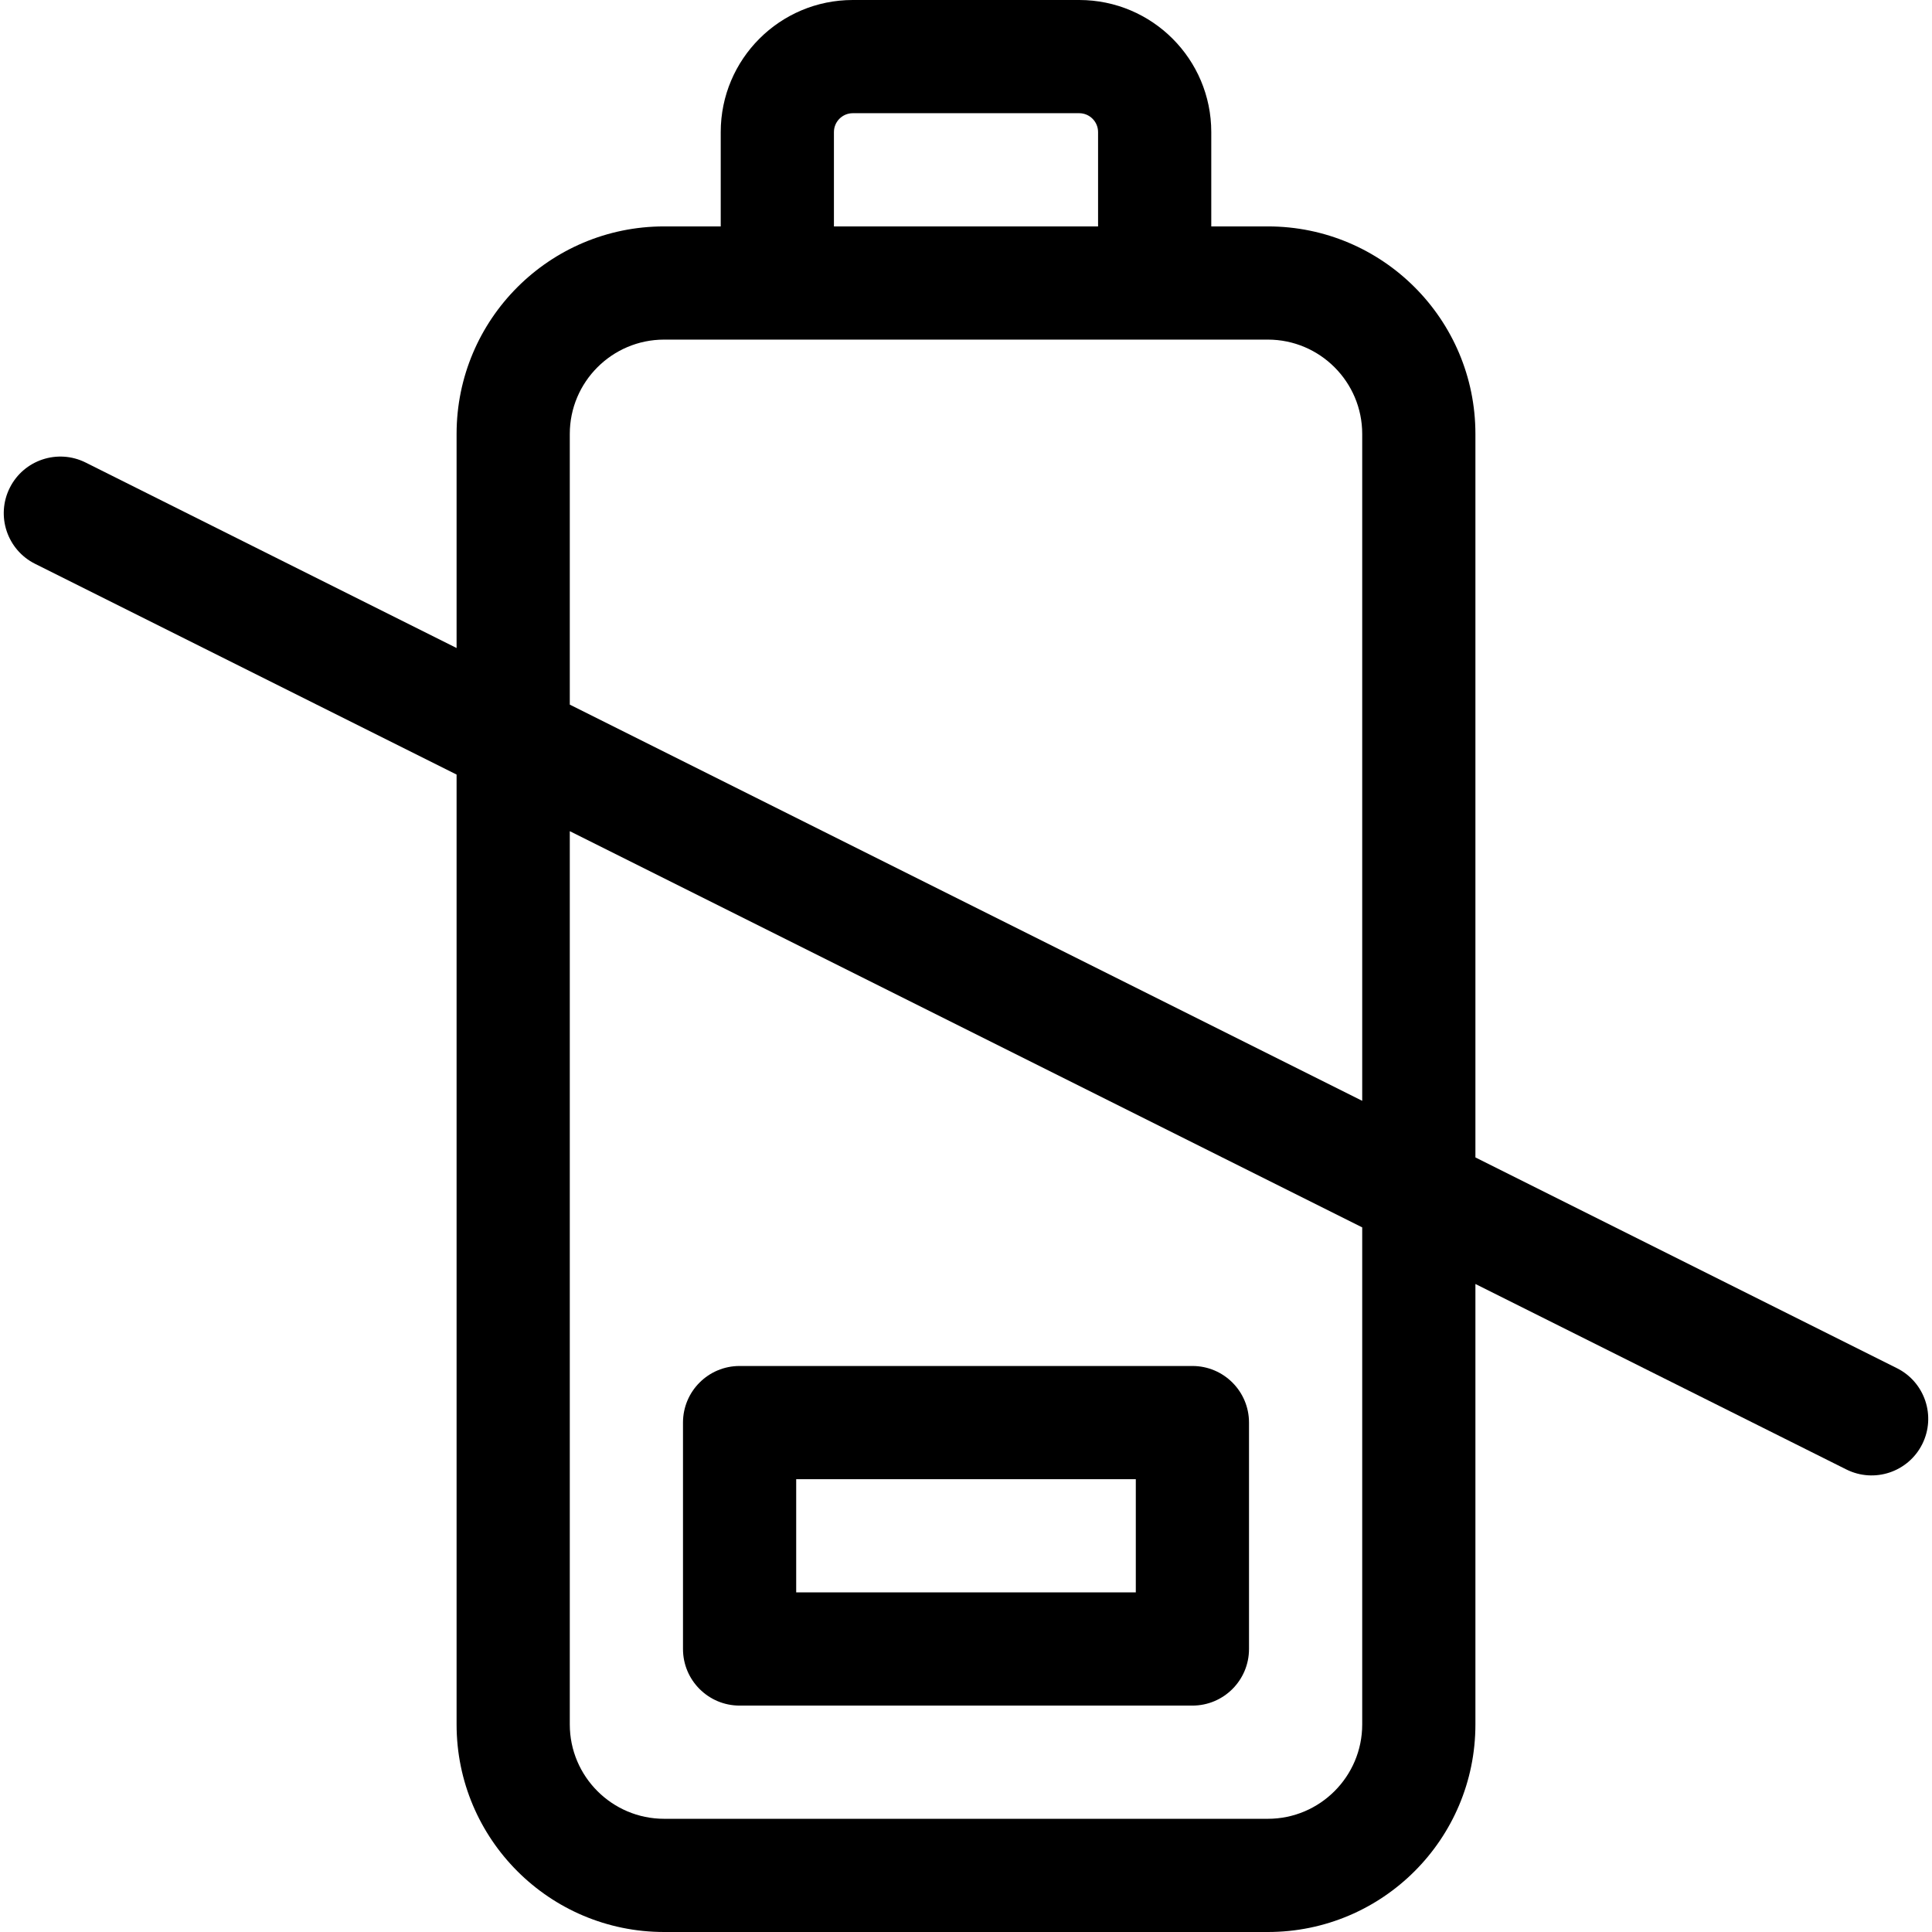 <svg id="Capa_1" enable-background="new 0 0 512 512" height="512" viewBox="0 0 512 512" width="512" xmlns="http://www.w3.org/2000/svg"><g><path d="m196 452h120c8.284 0 15-6.716 15-15v-60c0-8.284-6.716-15-15-15h-120c-8.284 0-15 6.716-15 15v60c0 8.284 6.716 15 15 15zm15-60h90v30h-90z"/><path d="m502.708 362.583-111.708-55.854v-191.729c0-30.376-24.624-55-55-55h-15v-25c0-19.33-15.67-35-35-35h-60c-19.33 0-35 15.67-35 35v25h-15c-30.376 0-55 24.624-55 55v56.729l-98.292-49.146c-7.41-3.705-16.42-.702-20.125 6.708-3.705 7.41-.702 16.42 6.708 20.125l111.709 55.855v251.729c0 30.376 24.624 55 55 55h160c30.376 0 55-24.624 55-55v-116.729l98.292 49.146c7.41 3.705 16.42.702 20.125-6.708 3.704-7.41.701-16.42-6.709-20.126zm-281.708-327.583c0-2.757 2.243-5 5-5h60c2.757 0 5 2.243 5 5v25h-70zm140 422c0 13.785-11.215 25-25 25h-160c-13.785 0-25-11.215-25-25v-236.729l210 105zm0-165.271-210-105v-71.729c0-13.785 11.215-25 25-25h160c13.785 0 25 11.215 25 25z"/></g></svg>